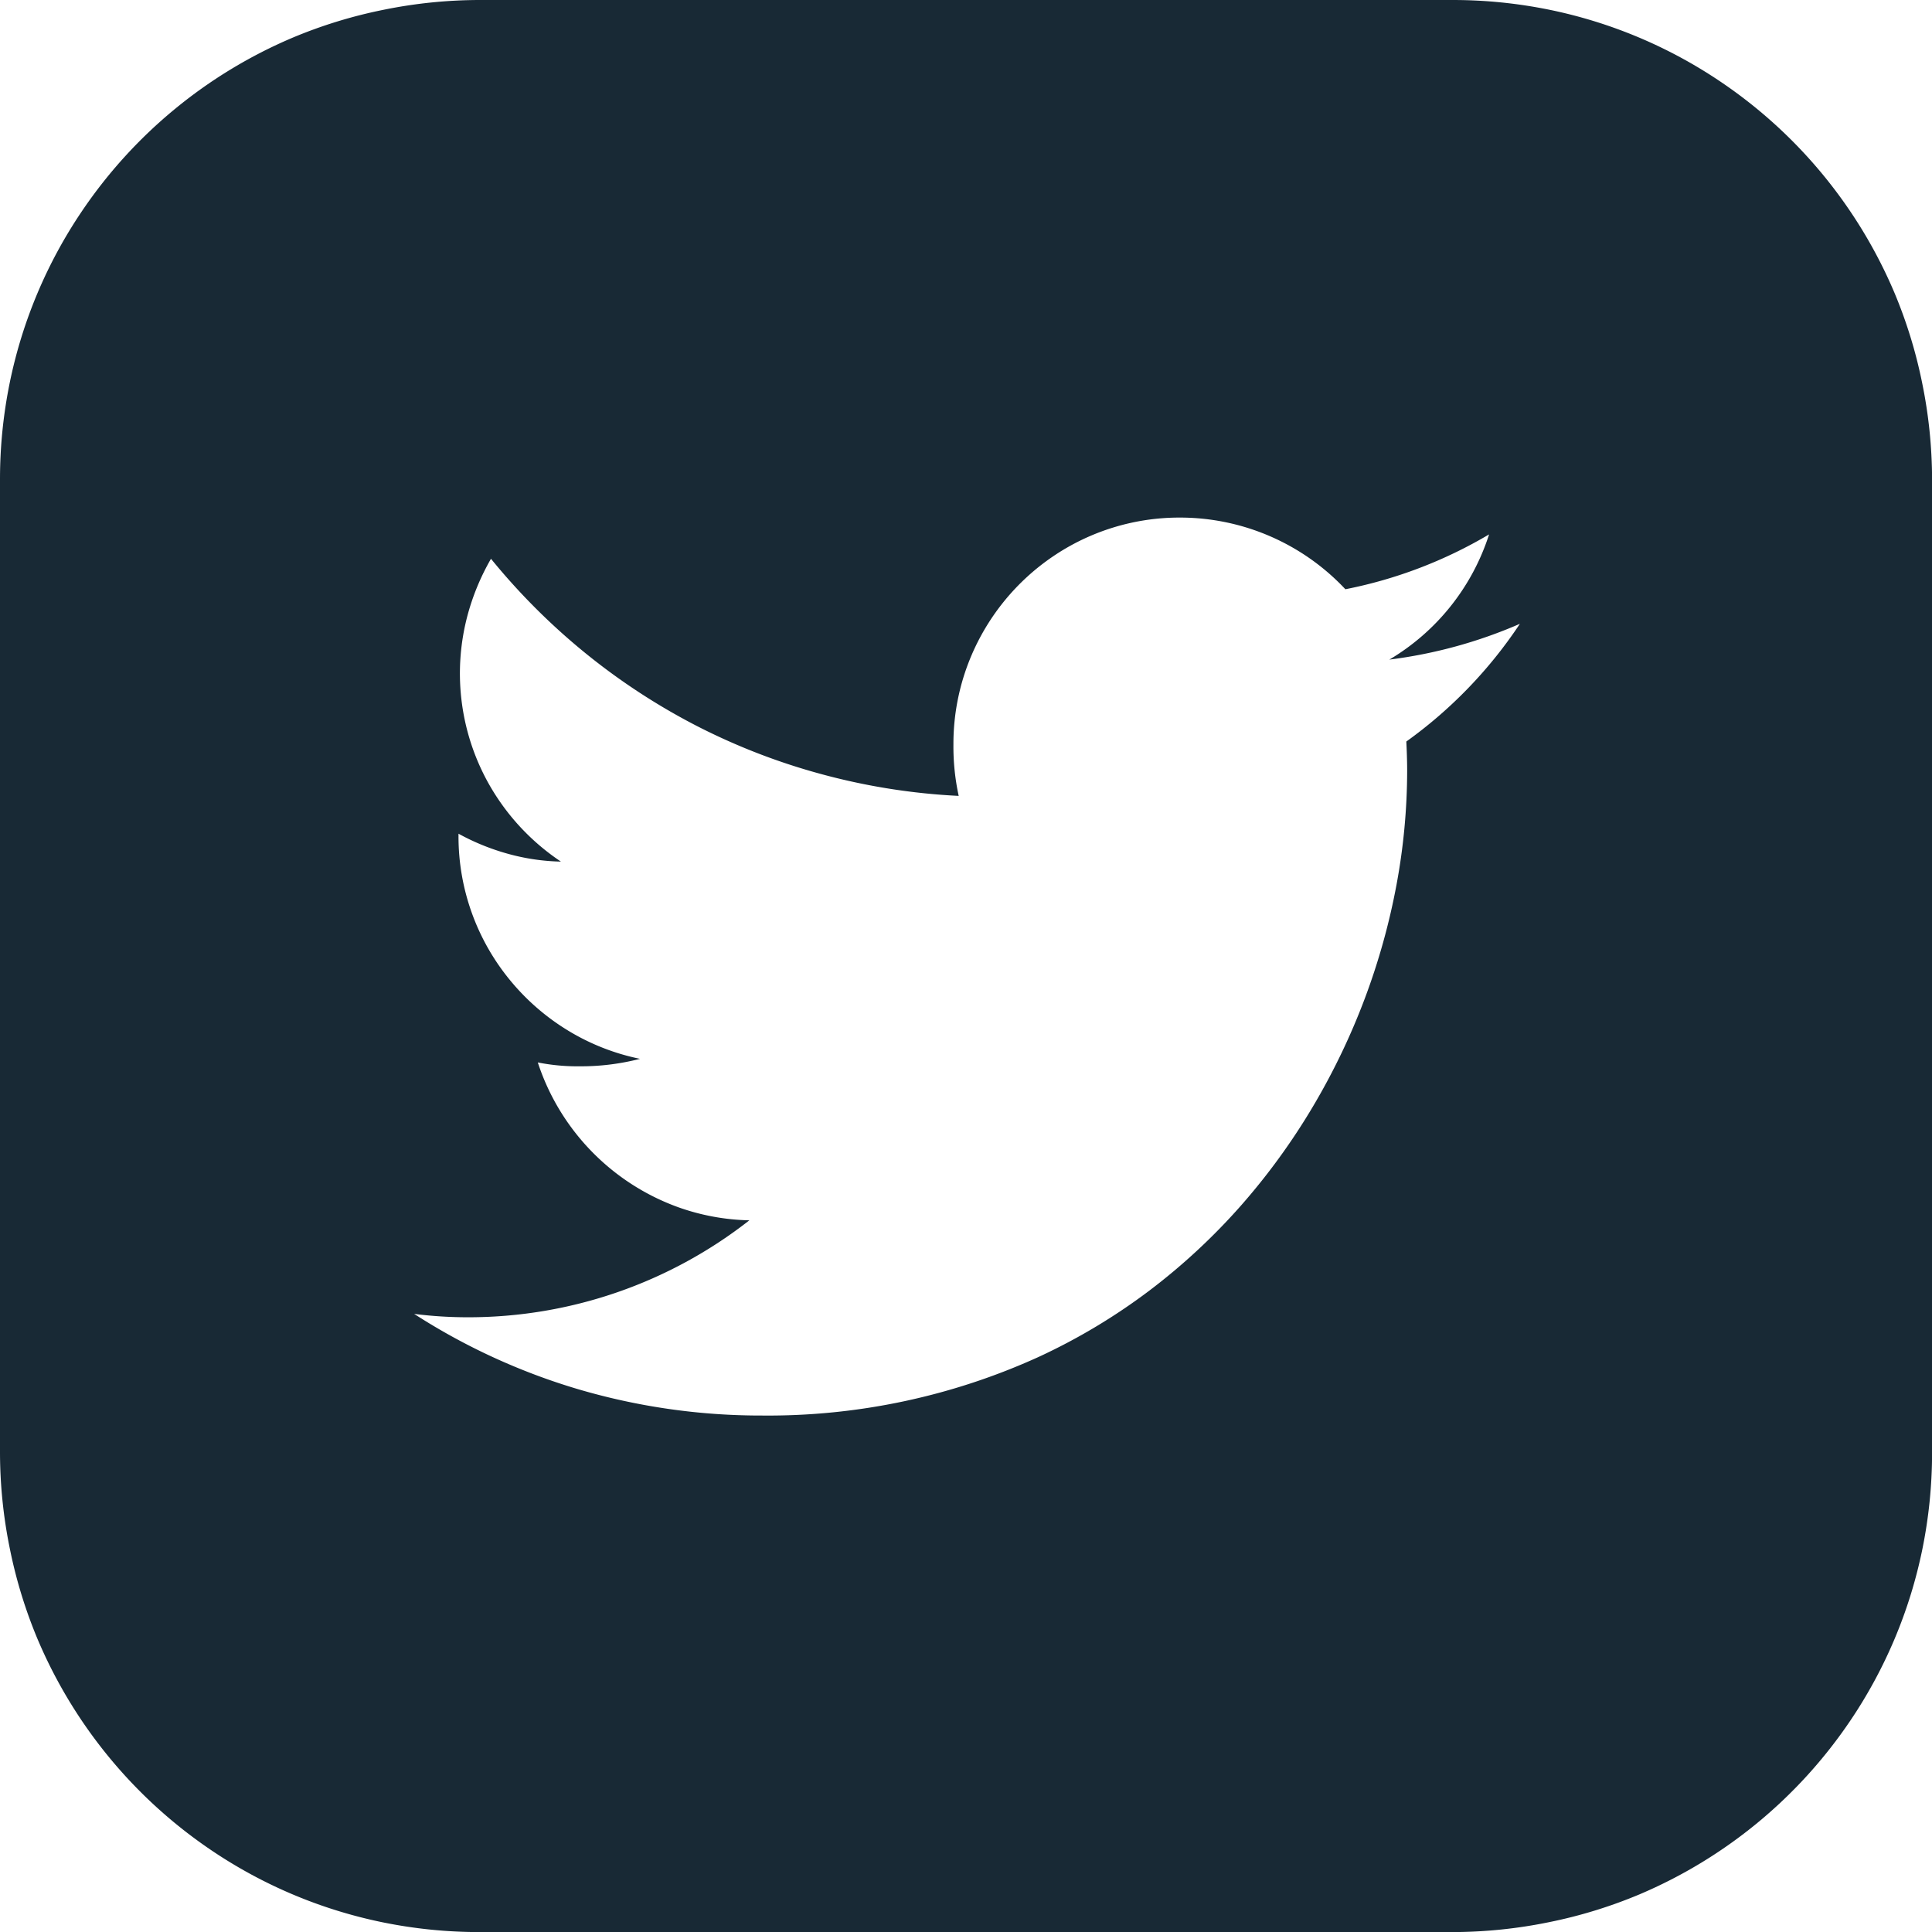 <svg xmlns="http://www.w3.org/2000/svg" width="27.899" height="27.899" viewBox="0 0 27.899 27.899">
  <path id="Trazado_340" data-name="Trazado 340" d="M20.98,27.9H6.92a6.971,6.971,0,0,1-1.395-.141,6.882,6.882,0,0,1-2.474-1.041A6.94,6.94,0,0,1,.544,23.673a6.885,6.885,0,0,1-.4-1.3A6.971,6.971,0,0,1,0,20.98V6.92A6.971,6.971,0,0,1,.141,5.525,6.882,6.882,0,0,1,1.182,3.051,6.94,6.94,0,0,1,4.226.544a6.885,6.885,0,0,1,1.3-.4A6.971,6.971,0,0,1,6.92,0H20.98a6.971,6.971,0,0,1,1.395.141,6.882,6.882,0,0,1,2.474,1.041,6.94,6.94,0,0,1,2.507,3.044,6.885,6.885,0,0,1,.4,1.3A6.971,6.971,0,0,1,27.9,6.92V20.98a6.971,6.971,0,0,1-.141,1.395,6.882,6.882,0,0,1-1.041,2.474,6.94,6.94,0,0,1-3.044,2.507,6.885,6.885,0,0,1-1.3.4A6.971,6.971,0,0,1,20.98,27.9Zm-15-8.927h0a9.184,9.184,0,0,0,2.359,1.085A9.333,9.333,0,0,0,11,20.441a9.432,9.432,0,0,0,4-.847,8.749,8.749,0,0,0,1.6-.959,9.022,9.022,0,0,0,1.322-1.228,9.5,9.5,0,0,0,1.039-1.431,9.837,9.837,0,0,0,.751-1.567,9.733,9.733,0,0,0,.455-1.637,9.05,9.05,0,0,0,.153-1.641c0-.155-.006-.3-.012-.423a6.539,6.539,0,0,0,1.64-1.7h0a6.848,6.848,0,0,1-1.885.517,3.256,3.256,0,0,0,1.44-1.808,6.549,6.549,0,0,1-2.075.792,3.274,3.274,0,0,0-2.39-1.035,3.251,3.251,0,0,0-1.831.56,3.283,3.283,0,0,0-1.183,1.441,3.255,3.255,0,0,0-.256,1.272,3.349,3.349,0,0,0,.076.746,9.278,9.278,0,0,1-1.974-.312,9.22,9.22,0,0,1-1.812-.7A9.32,9.32,0,0,1,8.443,9.423,9.421,9.421,0,0,1,7.09,8.069a3.4,3.4,0,0,0-.33.785,3.258,3.258,0,0,0,.282,2.436A3.292,3.292,0,0,0,8.1,12.442a3.1,3.1,0,0,1-.773-.115,3.318,3.318,0,0,1-.706-.288v.036a3.266,3.266,0,0,0,.753,2.09,3.3,3.3,0,0,0,.831.718,3.251,3.251,0,0,0,1.037.407,3.422,3.422,0,0,1-.876.108,2.912,2.912,0,0,1-.6-.056A3.32,3.32,0,0,0,9.8,17.435a3.255,3.255,0,0,0,1.021.187,6.577,6.577,0,0,1-4.057,1.4A6.124,6.124,0,0,1,5.979,18.973Z" fill="#182935"/>
</svg>
